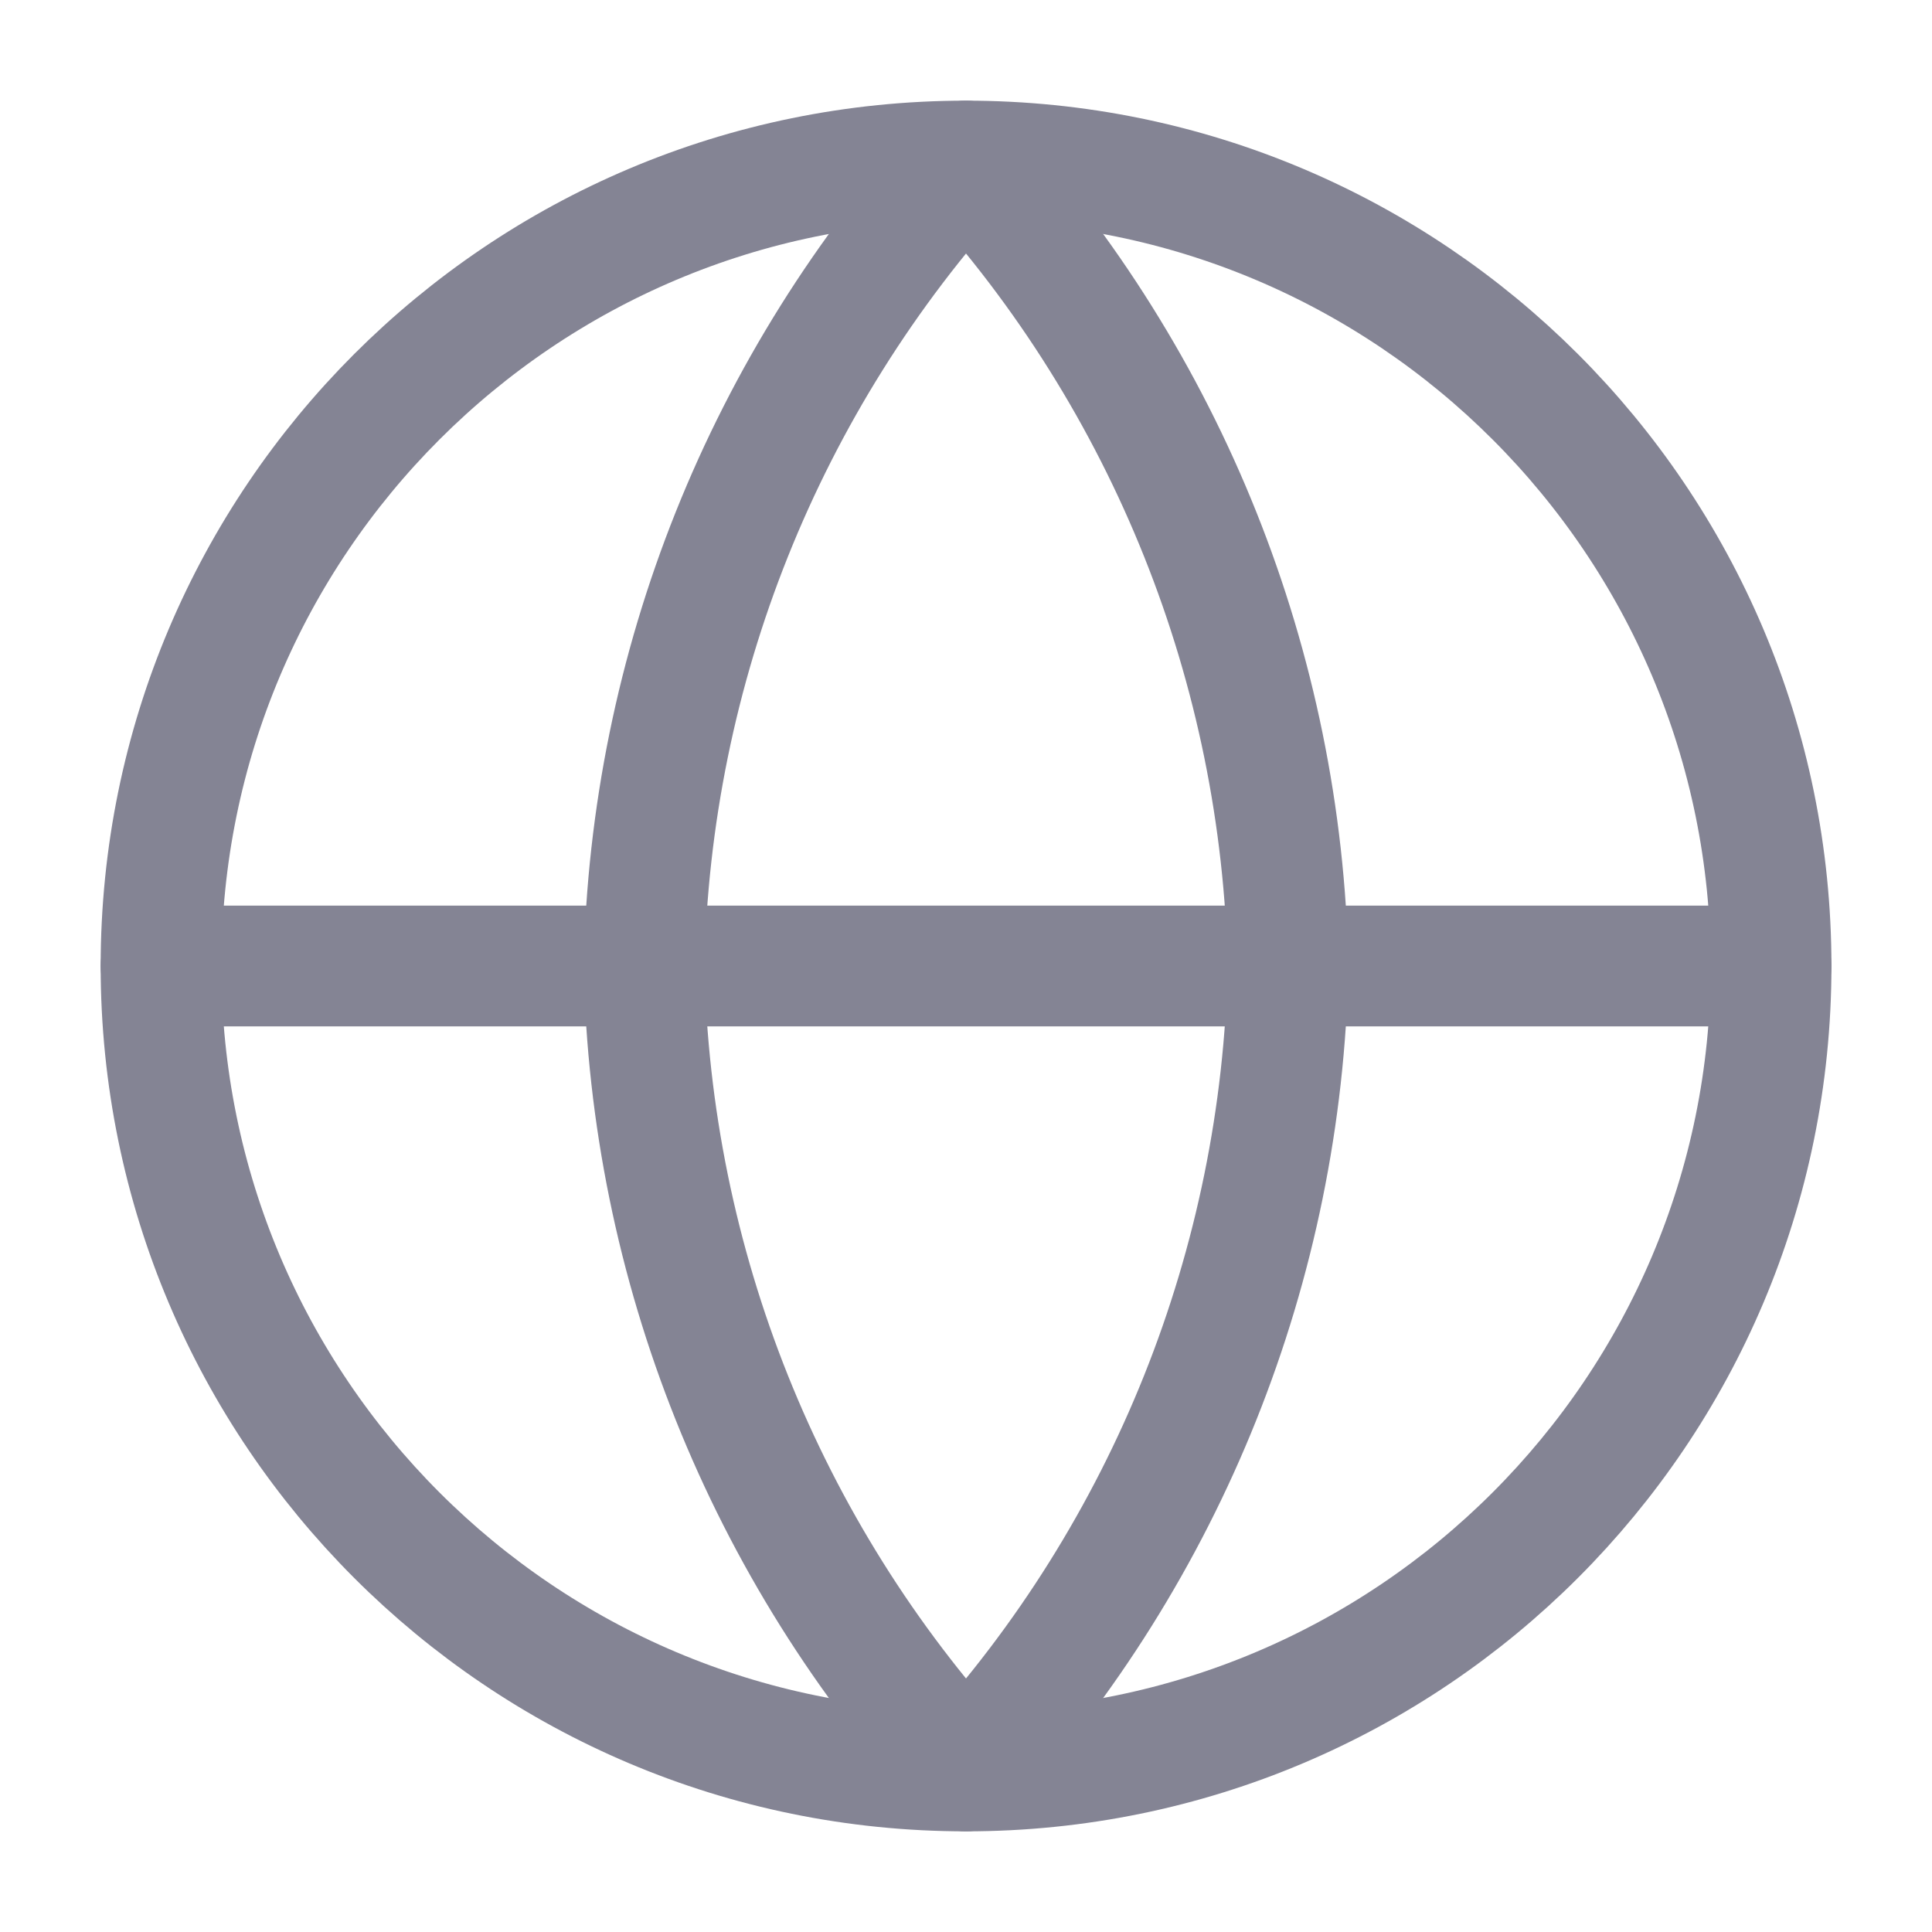 <svg width="20" height="20" viewBox="0 0 20 20" fill="none" xmlns="http://www.w3.org/2000/svg">
<path d="M10 18.333C14.603 18.333 18.334 14.602 18.334 10C18.334 5.398 14.603 1.667 10 1.667C5.398 1.667 1.667 5.398 1.667 10C1.667 14.602 5.398 18.333 10 18.333Z" stroke="#848494" stroke-width="1.25" stroke-linecap="round" stroke-linejoin="round"/>
<path d="M1.667 10H18.334" stroke="#848494" stroke-width="1.25" stroke-linecap="round" stroke-linejoin="round"/>
<path d="M10 1.667C12.085 3.949 13.269 6.91 13.334 10C13.269 13.09 12.085 16.051 10 18.333C7.916 16.051 6.731 13.09 6.667 10C6.731 6.91 7.916 3.949 10 1.667V1.667Z" stroke="#848494" stroke-width="1.25" stroke-linecap="round" stroke-linejoin="round"/>
</svg>
